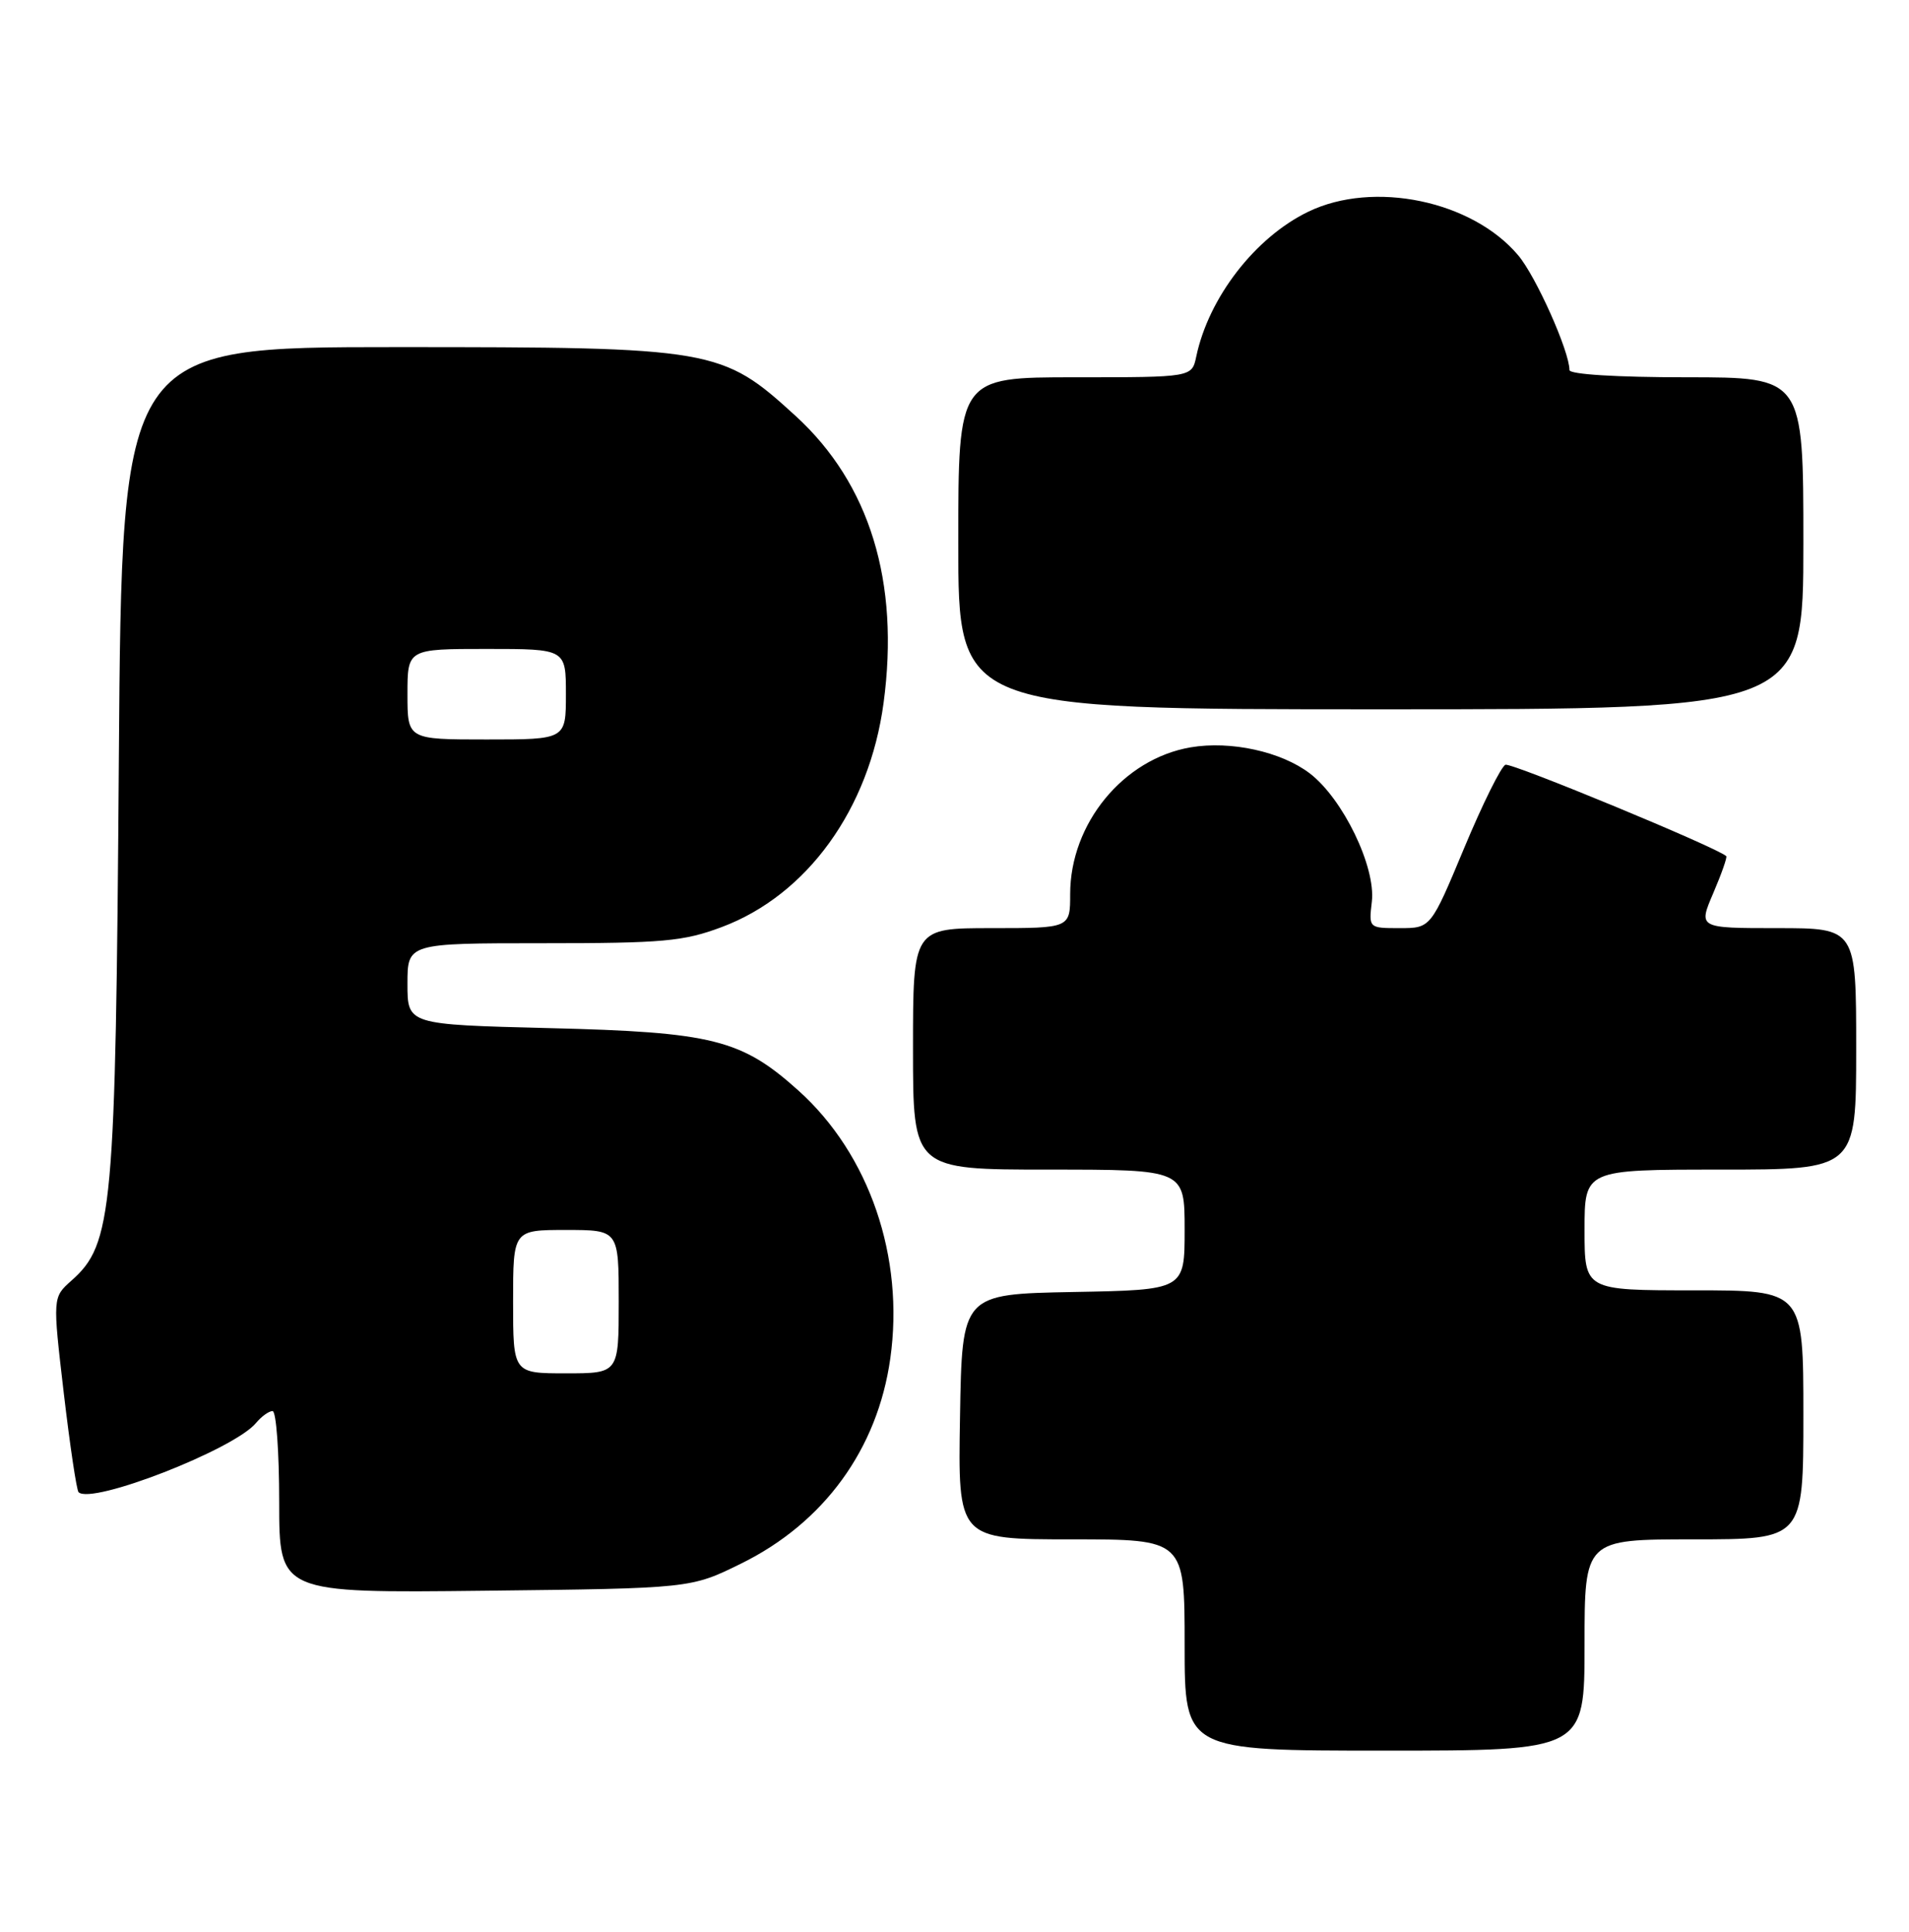 <?xml version="1.0" encoding="UTF-8" standalone="no"?>
<!DOCTYPE svg PUBLIC "-//W3C//DTD SVG 1.1//EN" "http://www.w3.org/Graphics/SVG/1.1/DTD/svg11.dtd" >
<svg xmlns="http://www.w3.org/2000/svg" xmlns:xlink="http://www.w3.org/1999/xlink" version="1.1" viewBox="0 0 253 256">
 <g >
 <path fill="currentColor"
d=" M 210.00 218.00 C 210.00 204.00 210.00 204.00 224.50 204.00 C 239.00 204.00 239.00 204.00 239.00 187.50 C 239.00 171.00 239.00 171.00 224.50 171.00 C 210.00 171.00 210.00 171.00 210.00 163.00 C 210.00 155.00 210.00 155.00 228.00 155.00 C 246.00 155.00 246.00 155.00 246.00 139.00 C 246.00 123.00 246.00 123.00 235.54 123.00 C 225.07 123.00 225.07 123.00 227.06 118.36 C 228.15 115.81 228.93 113.60 228.78 113.46 C 227.58 112.32 200.32 101.05 199.52 101.35 C 198.95 101.57 196.49 106.53 194.05 112.38 C 189.62 123.00 189.62 123.00 185.51 123.00 C 181.40 123.00 181.40 123.00 181.81 119.49 C 182.35 114.88 177.97 105.84 173.58 102.49 C 169.79 99.60 163.10 98.14 157.80 99.04 C 148.88 100.56 141.83 109.14 141.83 118.49 C 141.83 123.00 141.83 123.00 131.42 123.00 C 121.00 123.00 121.00 123.00 121.00 139.00 C 121.00 155.00 121.00 155.00 139.00 155.00 C 157.00 155.00 157.00 155.00 157.00 162.97 C 157.00 170.95 157.00 170.95 142.25 171.22 C 127.50 171.50 127.50 171.50 127.23 187.75 C 126.95 204.00 126.95 204.00 141.98 204.00 C 157.00 204.00 157.00 204.00 157.00 218.00 C 157.00 232.00 157.00 232.00 183.50 232.00 C 210.00 232.00 210.00 232.00 210.00 218.00 Z  M 98.22 207.21 C 109.20 201.81 116.30 192.05 117.99 180.04 C 119.89 166.61 115.22 152.98 105.82 144.53 C 98.27 137.74 94.45 136.78 72.75 136.25 C 54.00 135.78 54.00 135.78 54.00 130.39 C 54.00 125.00 54.00 125.00 71.96 125.00 C 87.88 125.00 90.58 124.76 95.65 122.86 C 106.97 118.62 115.21 107.22 117.10 93.16 C 119.26 77.12 115.27 64.11 105.45 55.13 C 95.65 46.17 94.67 46.00 52.54 46.00 C 16.15 46.00 16.15 46.00 15.75 100.75 C 15.32 160.66 14.94 164.86 9.47 169.71 C 6.97 171.93 6.97 171.93 8.45 184.60 C 9.27 191.57 10.15 197.48 10.41 197.75 C 12.12 199.45 31.02 192.09 33.93 188.58 C 34.65 187.71 35.64 187.00 36.12 187.00 C 36.61 187.00 37.00 192.43 37.00 199.06 C 37.00 211.12 37.00 211.12 64.28 210.81 C 91.55 210.50 91.55 210.50 98.22 207.21 Z  M 239.00 72.00 C 239.00 50.00 239.00 50.00 223.50 50.00 C 214.24 50.00 208.00 49.61 208.00 49.04 C 208.00 46.56 203.57 36.64 201.21 33.84 C 195.11 26.59 182.03 23.87 173.38 28.06 C 166.35 31.46 160.19 39.42 158.54 47.25 C 157.96 50.00 157.96 50.00 142.48 50.00 C 127.00 50.00 127.00 50.00 127.00 72.00 C 127.00 94.00 127.00 94.00 183.00 94.00 C 239.00 94.00 239.00 94.00 239.00 72.00 Z  M 68.00 172.50 C 68.00 163.00 68.00 163.00 75.00 163.00 C 82.00 163.00 82.00 163.00 82.00 172.50 C 82.00 182.00 82.00 182.00 75.00 182.00 C 68.00 182.00 68.00 182.00 68.00 172.50 Z  M 54.00 92.00 C 54.00 86.00 54.00 86.00 64.50 86.00 C 75.00 86.00 75.00 86.00 75.00 92.00 C 75.00 98.00 75.00 98.00 64.50 98.00 C 54.00 98.00 54.00 98.00 54.00 92.00 Z "/>
</g>
</svg>